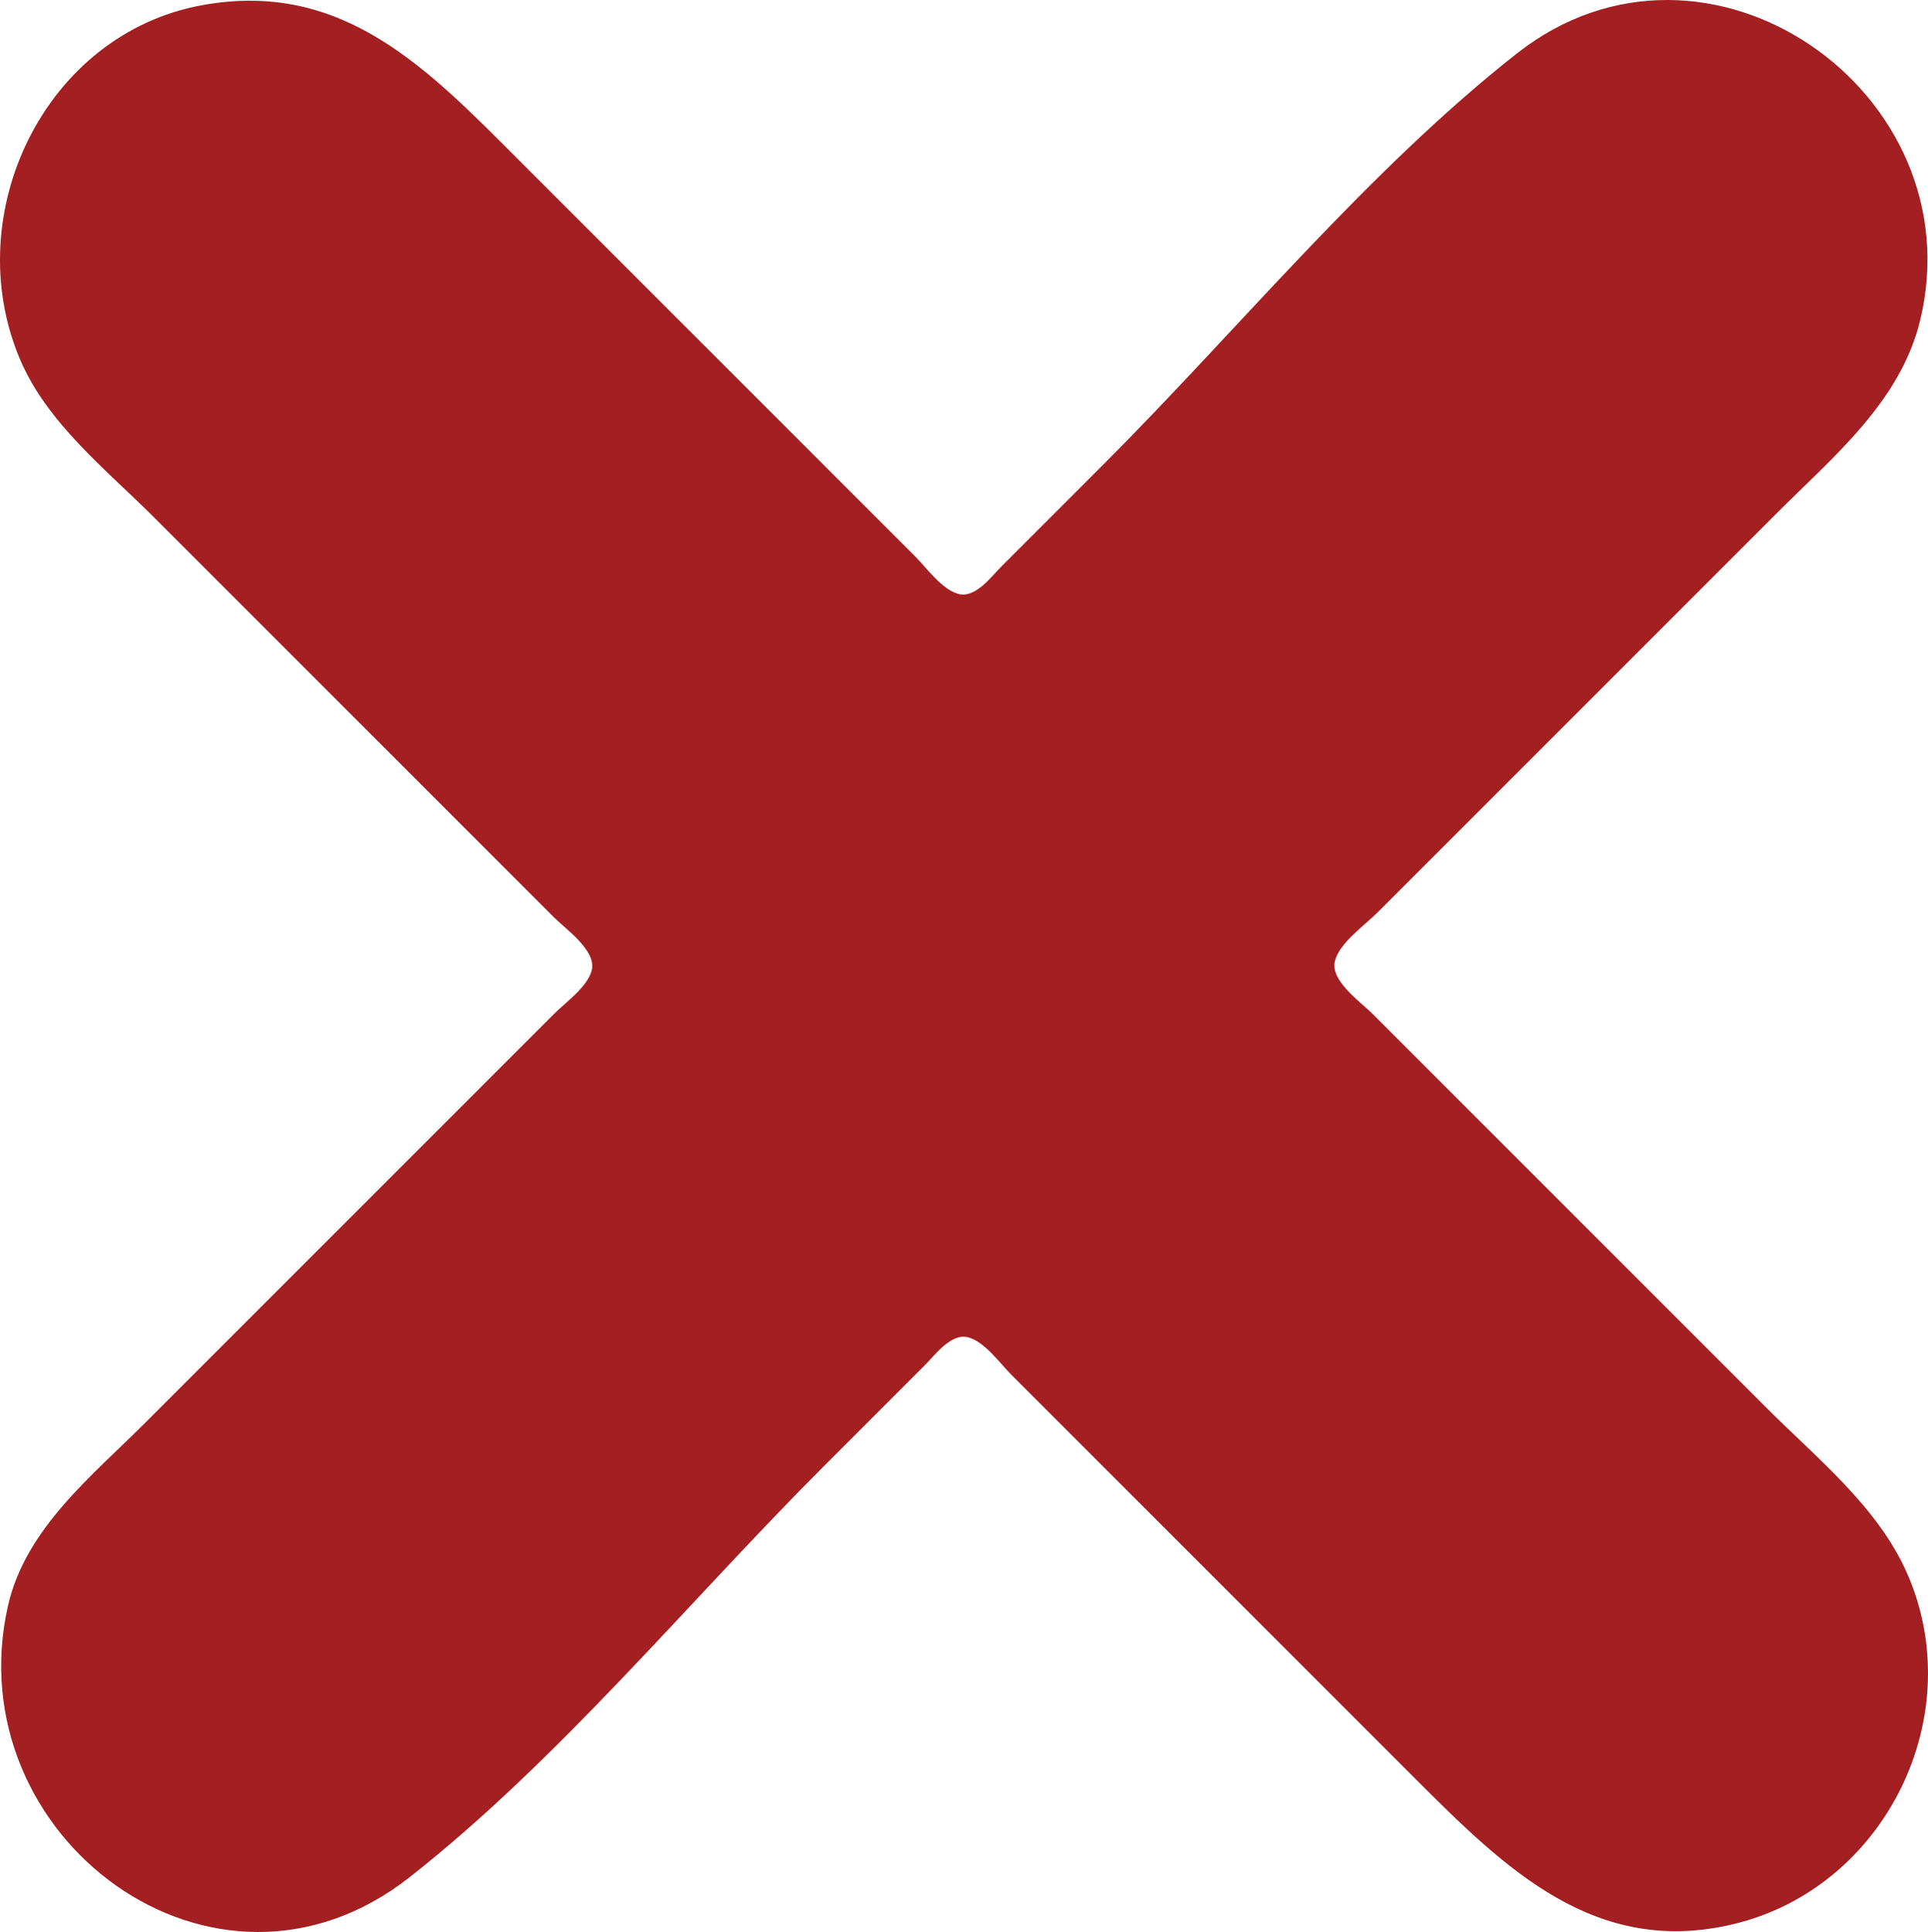 <?xml version="1.0" encoding="UTF-8" standalone="no"?>
<svg
   xmlns:dc="http://purl.org/dc/elements/1.1/"
   xmlns:cc="http://creativecommons.org/ns#"
   xmlns:rdf="http://www.w3.org/1999/02/22-rdf-syntax-ns#"
   xmlns:svg="http://www.w3.org/2000/svg"
   xmlns="http://www.w3.org/2000/svg"
   xmlns:sodipodi="http://sodipodi.sourceforge.net/DTD/sodipodi-0.dtd"
   xmlns:inkscape="http://www.inkscape.org/namespaces/inkscape"
   width="141.296mm"
   height="141.577mm"
   viewBox="0 0 141.297 141.577"
   version="1.1"
   id="svg8"
   inkscape:version="1.0.1 (0767f8302a, 2020-10-17)"
   sodipodi:docname="discard.svg">
  <defs
     id="defs2" />
  <sodipodi:namedview
     id="base"
     pagecolor="#ffffff"
     bordercolor="#666666"
     borderopacity="1.0"
     inkscape:pageopacity="0.0"
     inkscape:pageshadow="2"
     inkscape:zoom="0.98994949"
     inkscape:cx="480.75209"
     inkscape:cy="258.77425"
     inkscape:document-units="mm"
     inkscape:current-layer="layer1"
     inkscape:document-rotation="0"
     showgrid="false"
     inkscape:window-width="1853"
     inkscape:window-height="1145"
     inkscape:window-x="67"
     inkscape:window-y="27"
     inkscape:window-maximized="1" />
  <g
     inkscape:label="Layer 1"
     inkscape:groupmode="layer"
     id="layer1"
     transform="translate(67.009,-79.639)">
    <path
       style="fill:#a31f21;stroke:none;stroke-width:0.353"
       d="m -52.15,80.01 c -11.6,2.088 -17.895,15.321 -13.4,25.942 1.993,4.708 6.336,8.105 9.873,11.642 l 19.756,19.756 9.525,9.525 c 0.874,0.875 3.129,2.435 2.749,3.881 -0.32,1.219 -1.896,2.322 -2.749,3.175 l -7.408,7.408 -22.578,22.578 c -3.9,3.9 -8.765,7.746 -10.044,13.406 -3.812,16.871 15.118,31.144 29.447,19.872 10.975,-8.633 20.462,-20.226 30.339,-30.103 l 7.408,-7.408 c 0.763,-0.76 1.922,-2.373 3.175,-2.044 1.219,0.32 2.322,1.896 3.175,2.749 l 7.408,7.408 22.225,22.225 c 6.562,6.562 13.162,13.041 23.283,10.619 11.151,-2.669 17.356,-15.313 12.686,-25.788 -2.146,-4.813 -6.569,-8.347 -10.216,-11.994 l -19.403,-19.403 -9.525,-9.525 c -0.874,-0.875 -3.129,-2.435 -2.749,-3.881 0.351,-1.337 2.163,-2.589 3.102,-3.528 l 7.408,-7.408 21.872,-21.872 c 4.136,-4.136 9.057,-8.167 10.499,-14.111 C 77.774,86.363 58.073,72.61 44.158,83.556 33.186,92.188 23.695,103.836 13.819,113.712 l -7.408,7.408 c -0.763,0.76 -1.922,2.373 -3.175,2.044 -1.219,-0.32 -2.322,-1.896 -3.175,-2.749 L -7.347,113.007 -28.867,91.487 C -35.568,84.786 -41.799,78.147 -52.15,80.01 Z"
       id="path372" />
  </g>
</svg>
